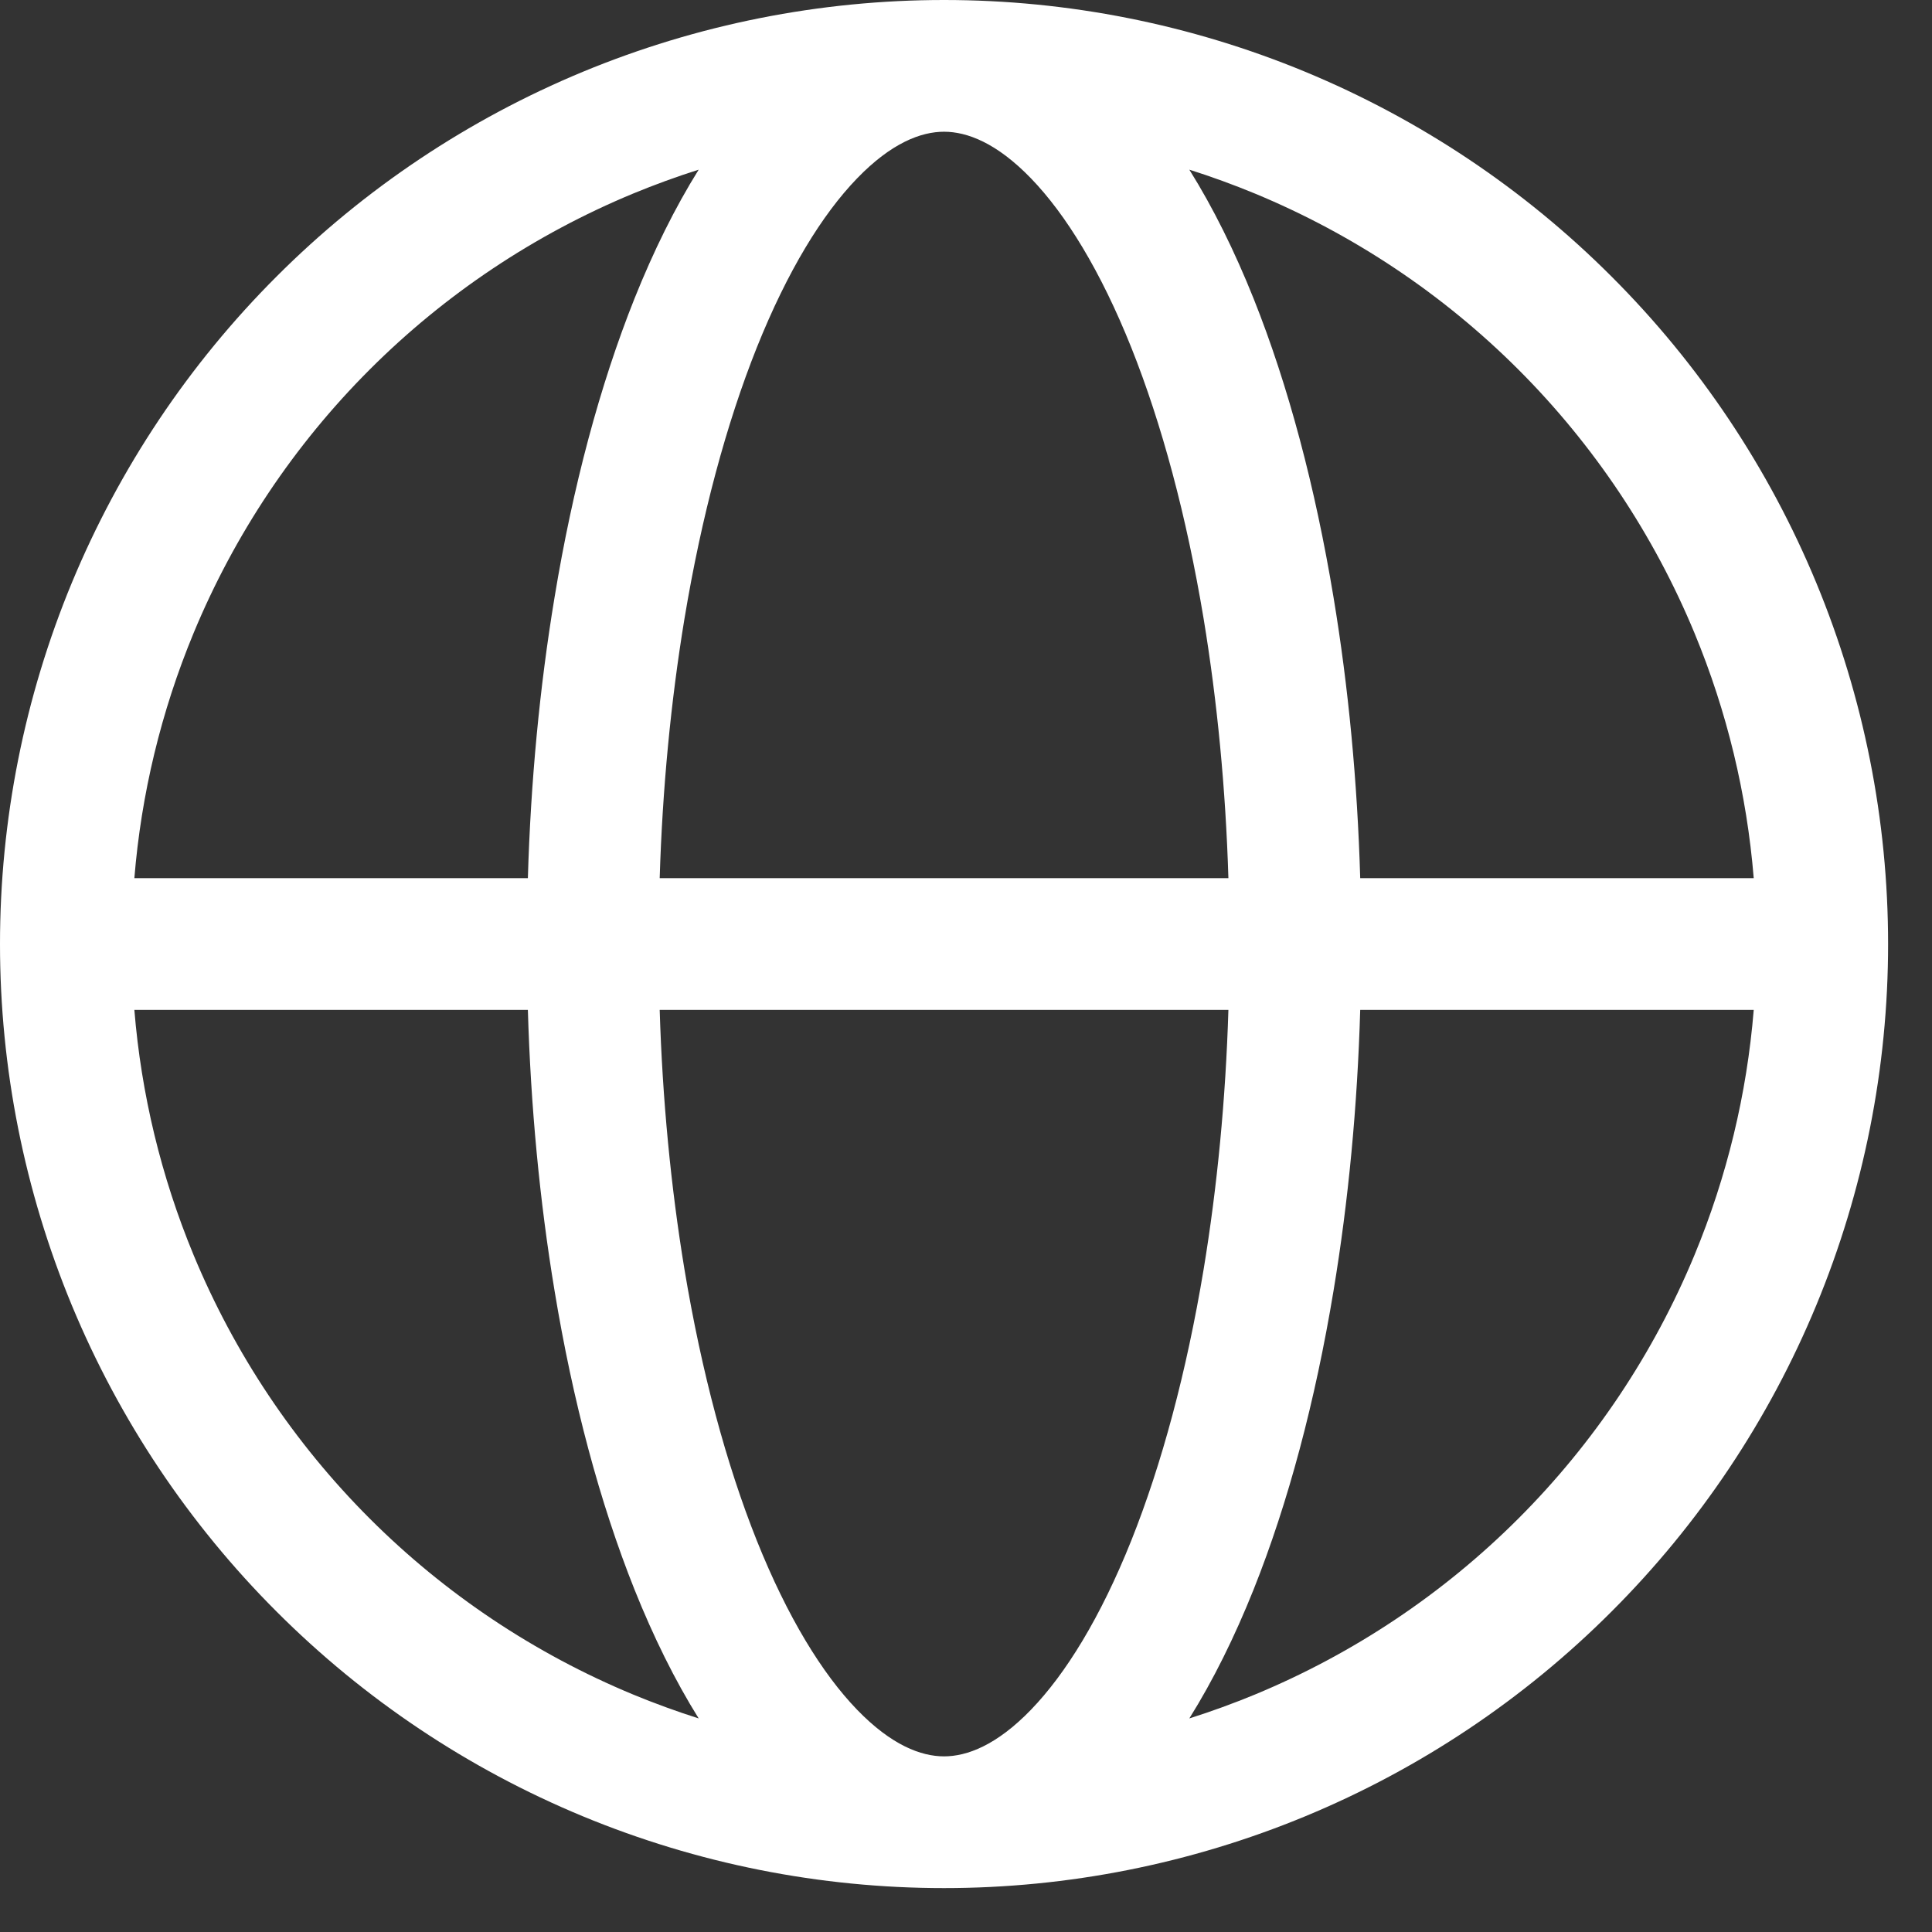 <svg width="22" height="22" viewBox="0 0 22 22" fill="none" xmlns="http://www.w3.org/2000/svg">
  <rect x="0" y="0" width="22" height="22" fill="#333333" stroke="none"/>
  <path fill-rule="evenodd" clip-rule="evenodd"
    d="M7.956 1.932C7.685 2.366 7.441 2.861 7.225 3.4C6.83 4.389 6.522 5.546 6.315 6.801C6.145 7.824 6.043 8.904 6.011 10H1.53C1.608 9.042 1.835 8.101 2.204 7.21C2.669 6.088 3.35 5.068 4.209 4.209C5.068 3.35 6.088 2.669 7.21 2.204C7.455 2.103 7.704 2.012 7.956 1.932ZM10.75 0C9.338 -1.78814e-07 7.94 0.278 6.636 0.818C5.332 1.359 4.147 2.15 3.149 3.149C2.15 4.147 1.359 5.332 0.818 6.636C0.278 7.94 1.19209e-07 9.338 0 10.75C-1.19209e-07 12.162 0.278 13.56 0.818 14.864C1.359 16.168 2.15 17.353 3.149 18.351C4.147 19.35 5.332 20.142 6.636 20.682C7.94 21.222 9.338 21.5 10.75 21.5C12.162 21.5 13.56 21.222 14.864 20.682C16.168 20.142 17.353 19.35 18.351 18.351C19.35 17.353 20.142 16.168 20.682 14.864C21.222 13.56 21.5 12.162 21.5 10.75C21.5 9.338 21.222 7.94 20.682 6.636C20.142 5.332 19.35 4.147 18.351 3.149C17.353 2.15 16.168 1.359 14.864 0.818C13.56 0.278 12.162 1.78814e-07 10.75 0ZM10.75 1.5C11.011 1.5 11.349 1.626 11.741 2.032C12.137 2.442 12.532 3.083 12.882 3.957C13.229 4.826 13.511 5.874 13.706 7.046C13.861 7.986 13.957 8.983 13.988 10L7.512 10C7.543 8.983 7.639 7.986 7.794 7.046C7.989 5.874 8.271 4.826 8.618 3.957C8.968 3.083 9.363 2.442 9.759 2.032C10.151 1.626 10.489 1.5 10.75 1.5ZM15.489 10C15.457 8.904 15.355 7.824 15.185 6.801C14.977 5.546 14.67 4.389 14.275 3.4C14.059 2.861 13.815 2.366 13.543 1.932C13.796 2.012 14.045 2.103 14.29 2.204C15.412 2.669 16.432 3.35 17.291 4.209C18.15 5.068 18.831 6.088 19.296 7.21C19.665 8.101 19.892 9.042 19.97 10H15.489ZM13.988 11.5C13.957 12.517 13.861 13.514 13.706 14.454C13.511 15.626 13.229 16.674 12.882 17.543C12.532 18.417 12.137 19.058 11.741 19.468C11.349 19.874 11.011 20 10.75 20C10.489 20 10.151 19.874 9.759 19.468C9.363 19.058 8.968 18.417 8.618 17.543C8.271 16.674 7.989 15.626 7.794 14.454C7.639 13.514 7.543 12.517 7.512 11.5L13.988 11.5ZM13.543 19.568C13.815 19.134 14.059 18.639 14.275 18.1C14.67 17.111 14.977 15.954 15.185 14.699C15.355 13.676 15.457 12.596 15.489 11.5H19.97C19.892 12.458 19.665 13.399 19.296 14.29C18.831 15.412 18.15 16.432 17.291 17.291C16.432 18.15 15.412 18.831 14.29 19.296C14.045 19.397 13.796 19.488 13.543 19.568ZM7.956 19.568C7.704 19.488 7.455 19.397 7.21 19.296C6.088 18.831 5.068 18.15 4.209 17.291C3.35 16.432 2.669 15.412 2.204 14.29C1.835 13.399 1.608 12.458 1.53 11.5H6.011C6.043 12.596 6.145 13.676 6.315 14.699C6.522 15.954 6.83 17.111 7.225 18.1C7.441 18.639 7.685 19.134 7.956 19.568Z"
    fill="white" />
</svg>
  